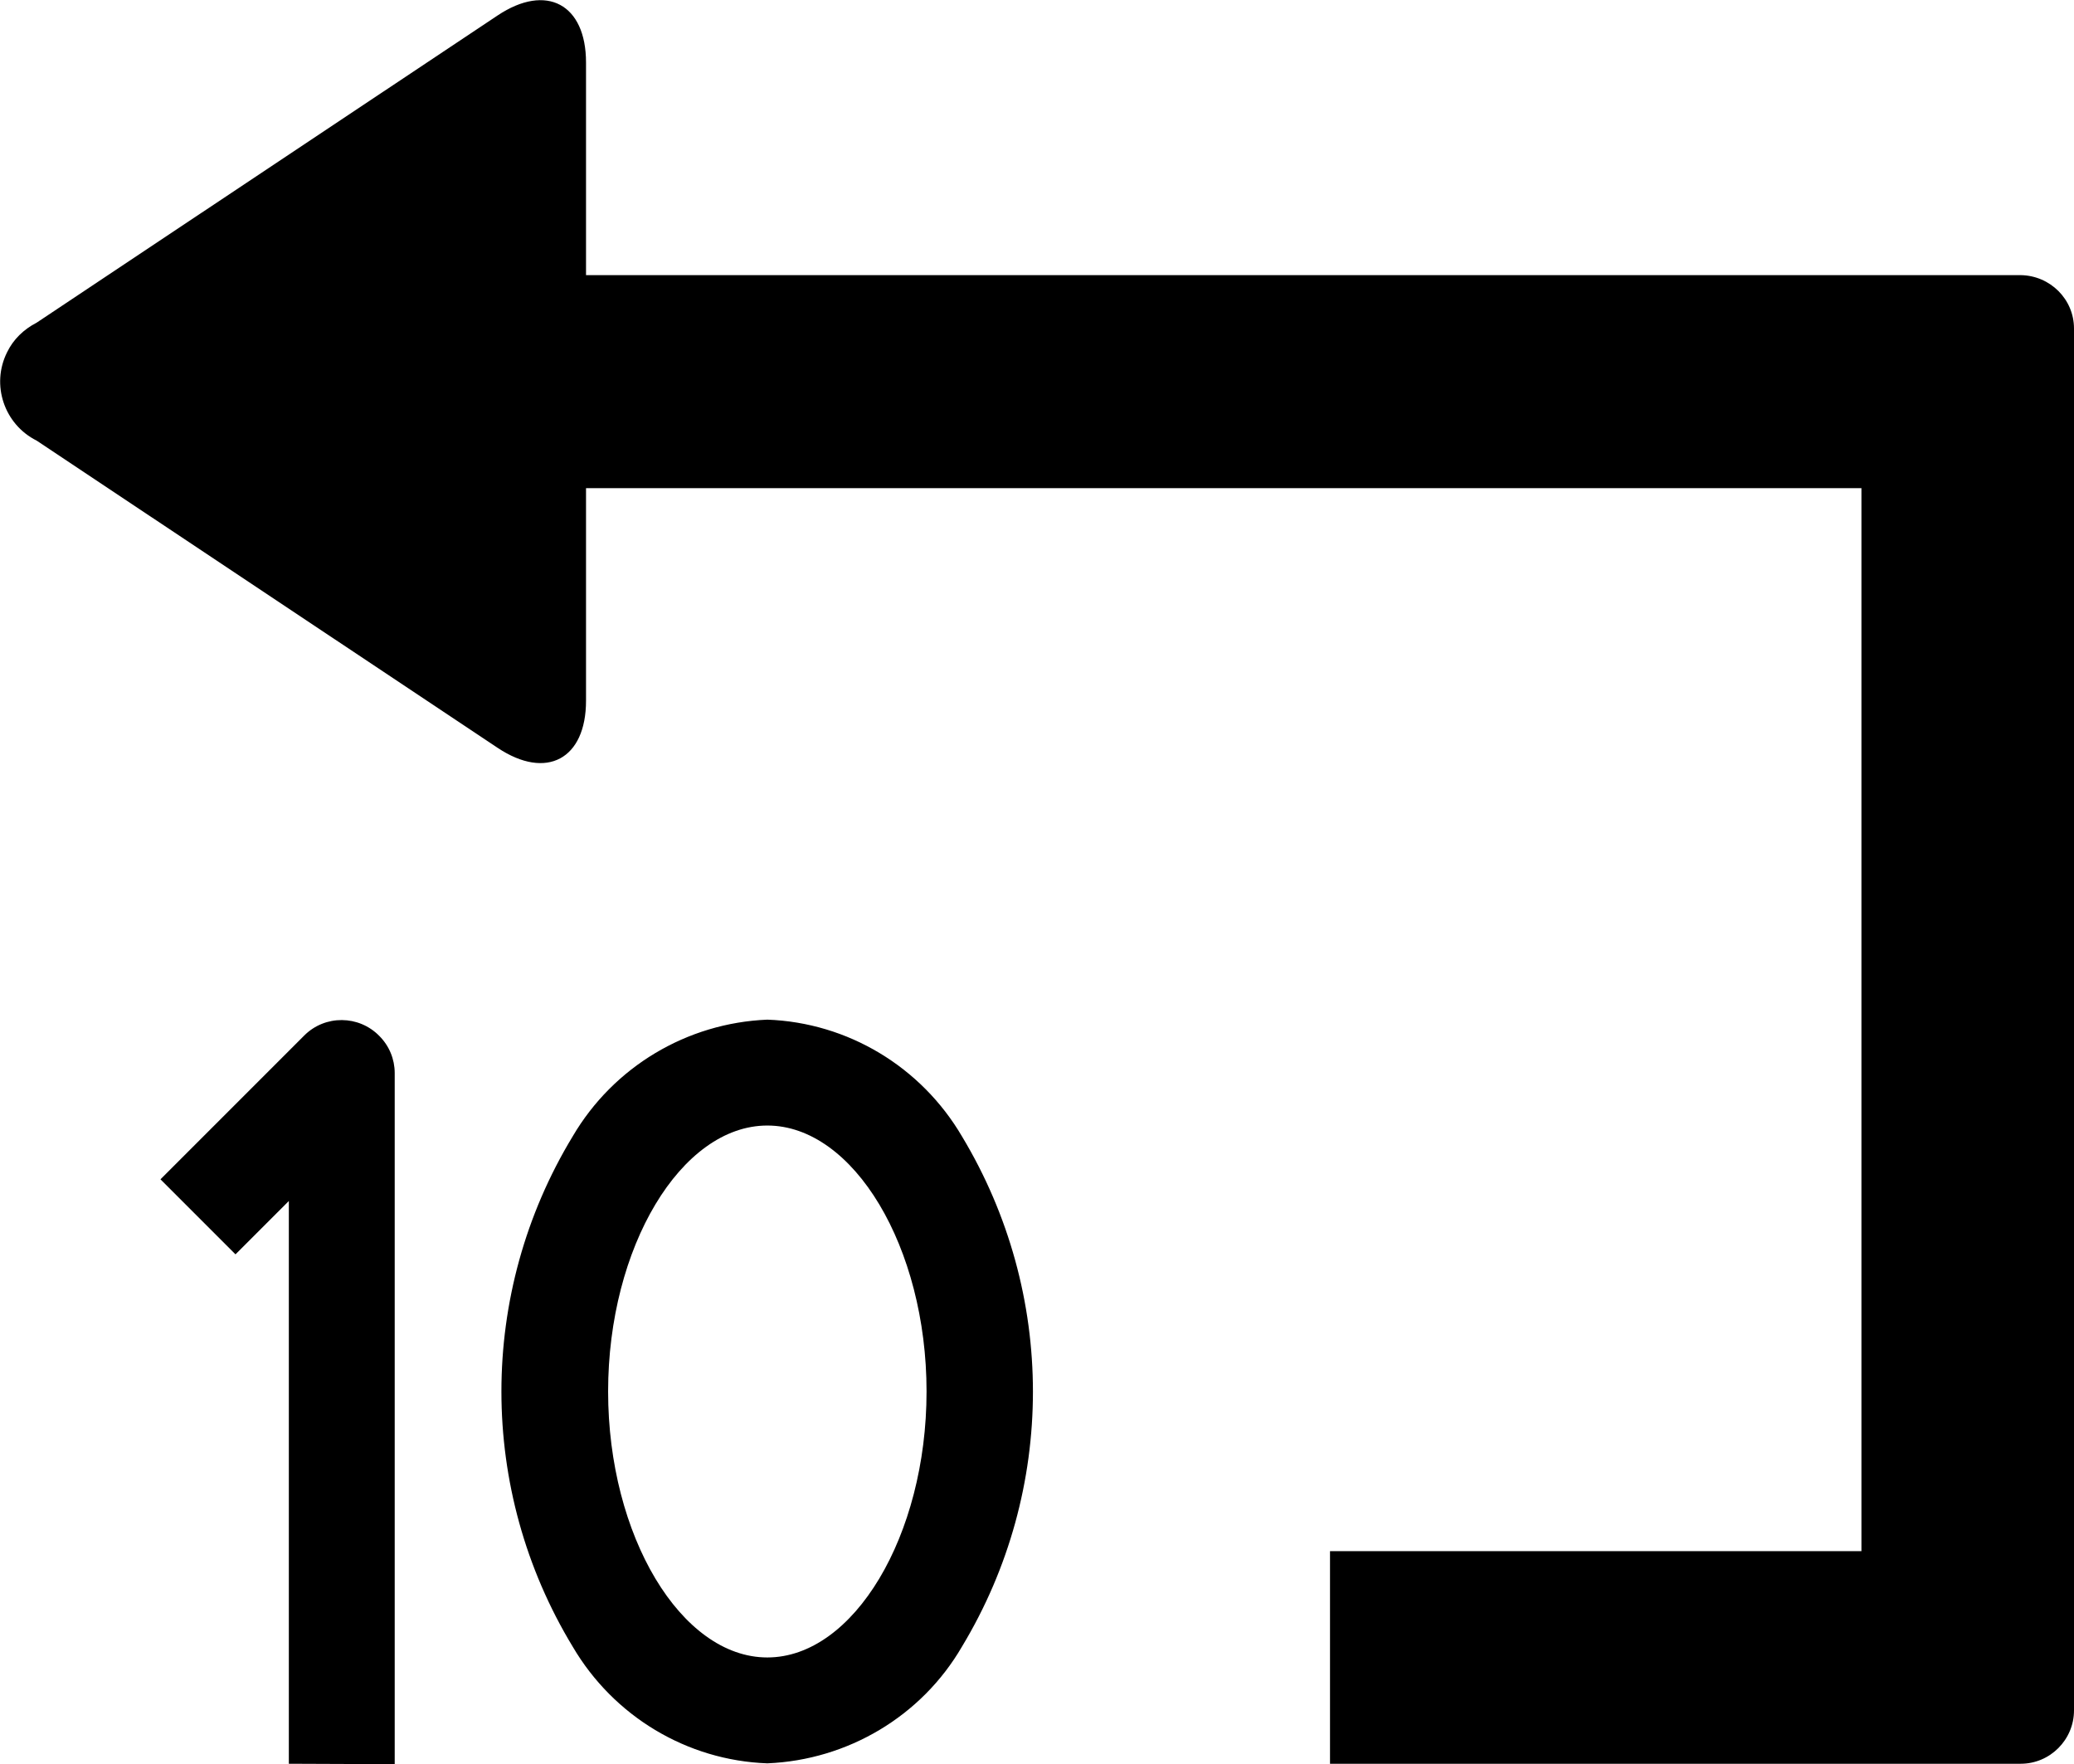 <?xml version="1.0" encoding="utf-8"?>
<!-- Generator: Adobe Illustrator 18.1.1, SVG Export Plug-In . SVG Version: 6.00 Build 0)  -->
<svg version="1.1" id="Layer_1" xmlns="http://www.w3.org/2000/svg" xmlns:xlink="http://www.w3.org/1999/xlink" x="0px" y="0px"
	 width="497.6px" height="423.2px" viewBox="57.2 184.4 497.6 423.2" enable-background="new 57.2 184.4 497.6 423.2"
	 xml:space="preserve">
<g transform="translate(912 1447)">
	<path d="M-624-990c-9.8-16.7-27.4-27.3-46.7-28c-19.3,0.8-36.9,11.3-46.7,28c-22.8,37.6-22.8,84.8,0,122.4
		c9.8,16.7,27.4,27.3,46.7,28c19.3-0.8,37-11.3,46.7-28C-601.3-905.2-601.3-952.3-624-990L-624-990z M-670.7-865
		c-20.7,0-38.2-29.2-38.2-63.8s17.5-63.8,38.2-63.8s38.2,29.2,38.2,63.8S-650-865-670.7-865z M-785.5-839.5v-135l-12.8,12.8l-18-18
		l34.5-34.5c5-5,13.1-4.9,18,0.1c2.4,2.4,3.7,5.6,3.7,8.9v165.8L-785.5-839.5L-785.5-839.5z M-357.2-1183.8v331.5
		c0,7-5.7,12.8-12.8,12.8h-165.7v-51h127.5v-255h-306v51c0,14-9.5,19.1-21.2,11.3l-110.6-73.7c-7.8-3.9-11-13.4-7.1-21.2
		c1.5-3.1,4-5.5,7.1-7.1l110.6-73.7c11.7-7.8,21.2-2.7,21.2,11.3v51H-370C-362.9-1196.5-357.2-1190.8-357.2-1183.8z"/>
</g>
</svg>
